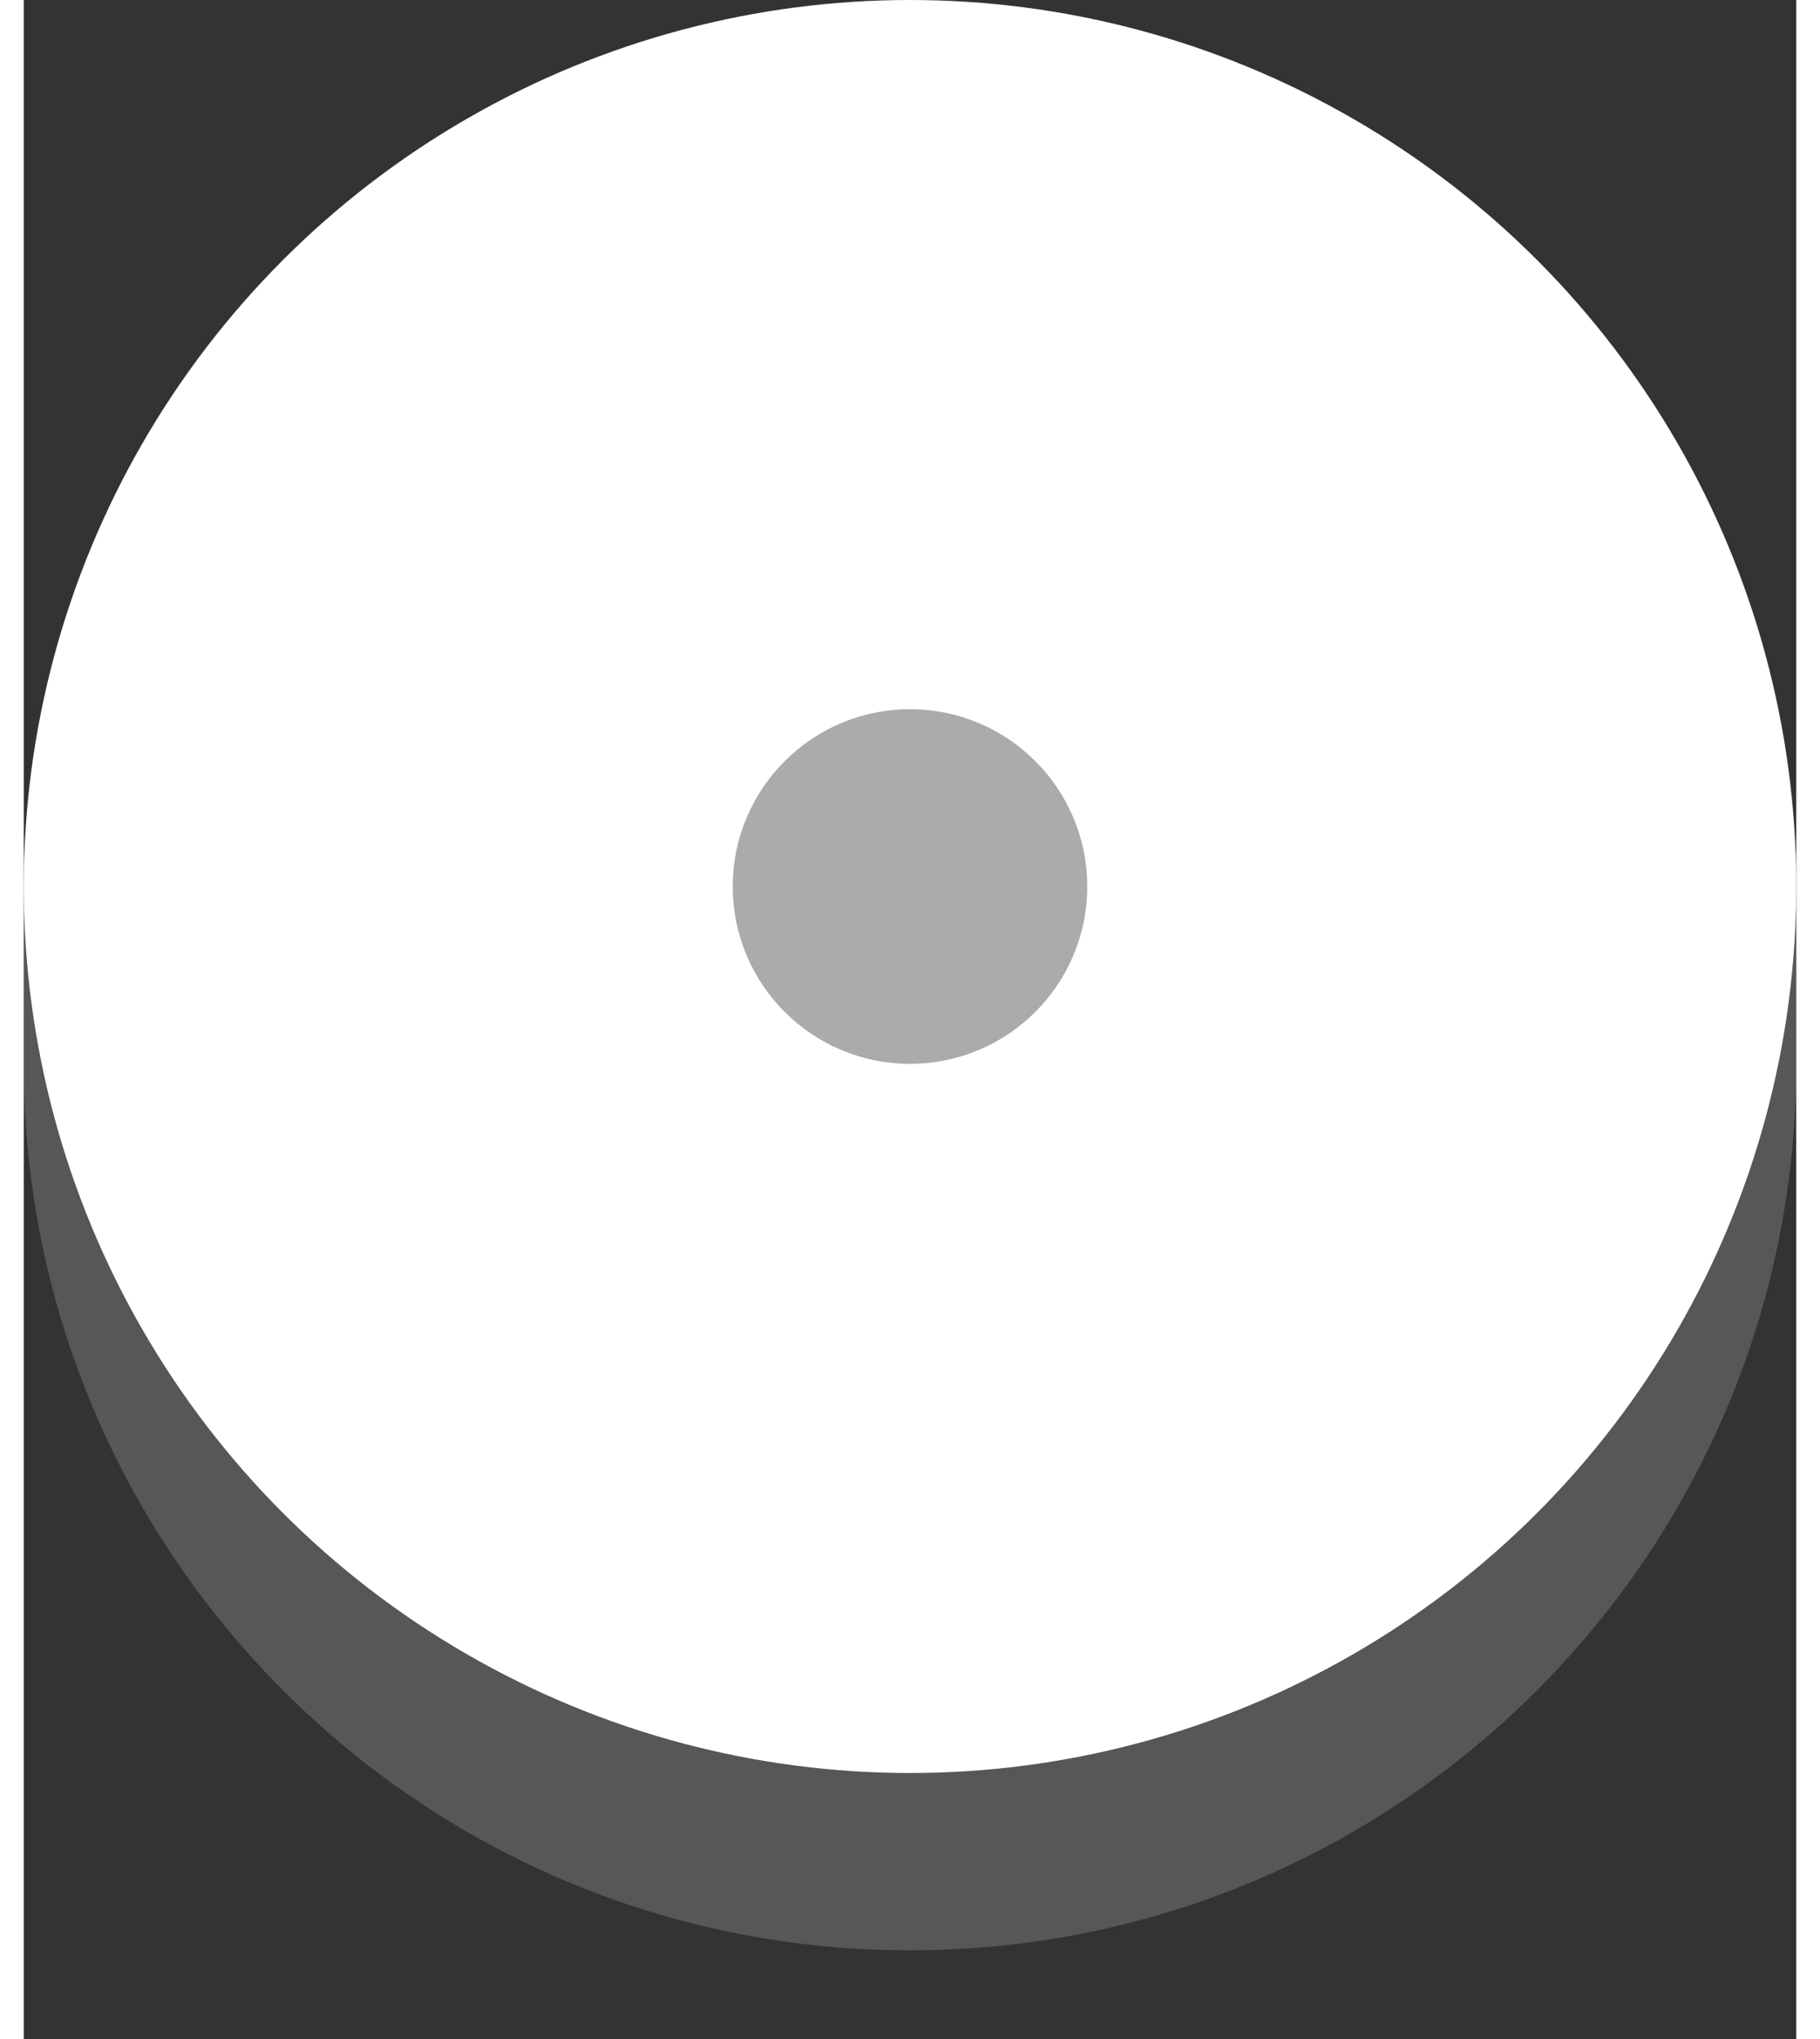 <svg xmlns="http://www.w3.org/2000/svg" width="25" height="28" viewBox="0 0 20 23"><rect x="0" y="0" width="20" height="23" fill="#333333" stroke="none"/><path opacity=".3" fill="#ABABAB" d="M10 20C4.477 20 0 15.522 0 10v2c0 5.522 4.477 10 10 10 5.522 0 10-4.478 10-10v-2c0 5.522-4.478 10-10 10z"/><circle fill="#FFF" cx="10" cy="10" r="10"/><circle fill="#ABABAB" cx="10" cy="10" r="2"/></svg>
